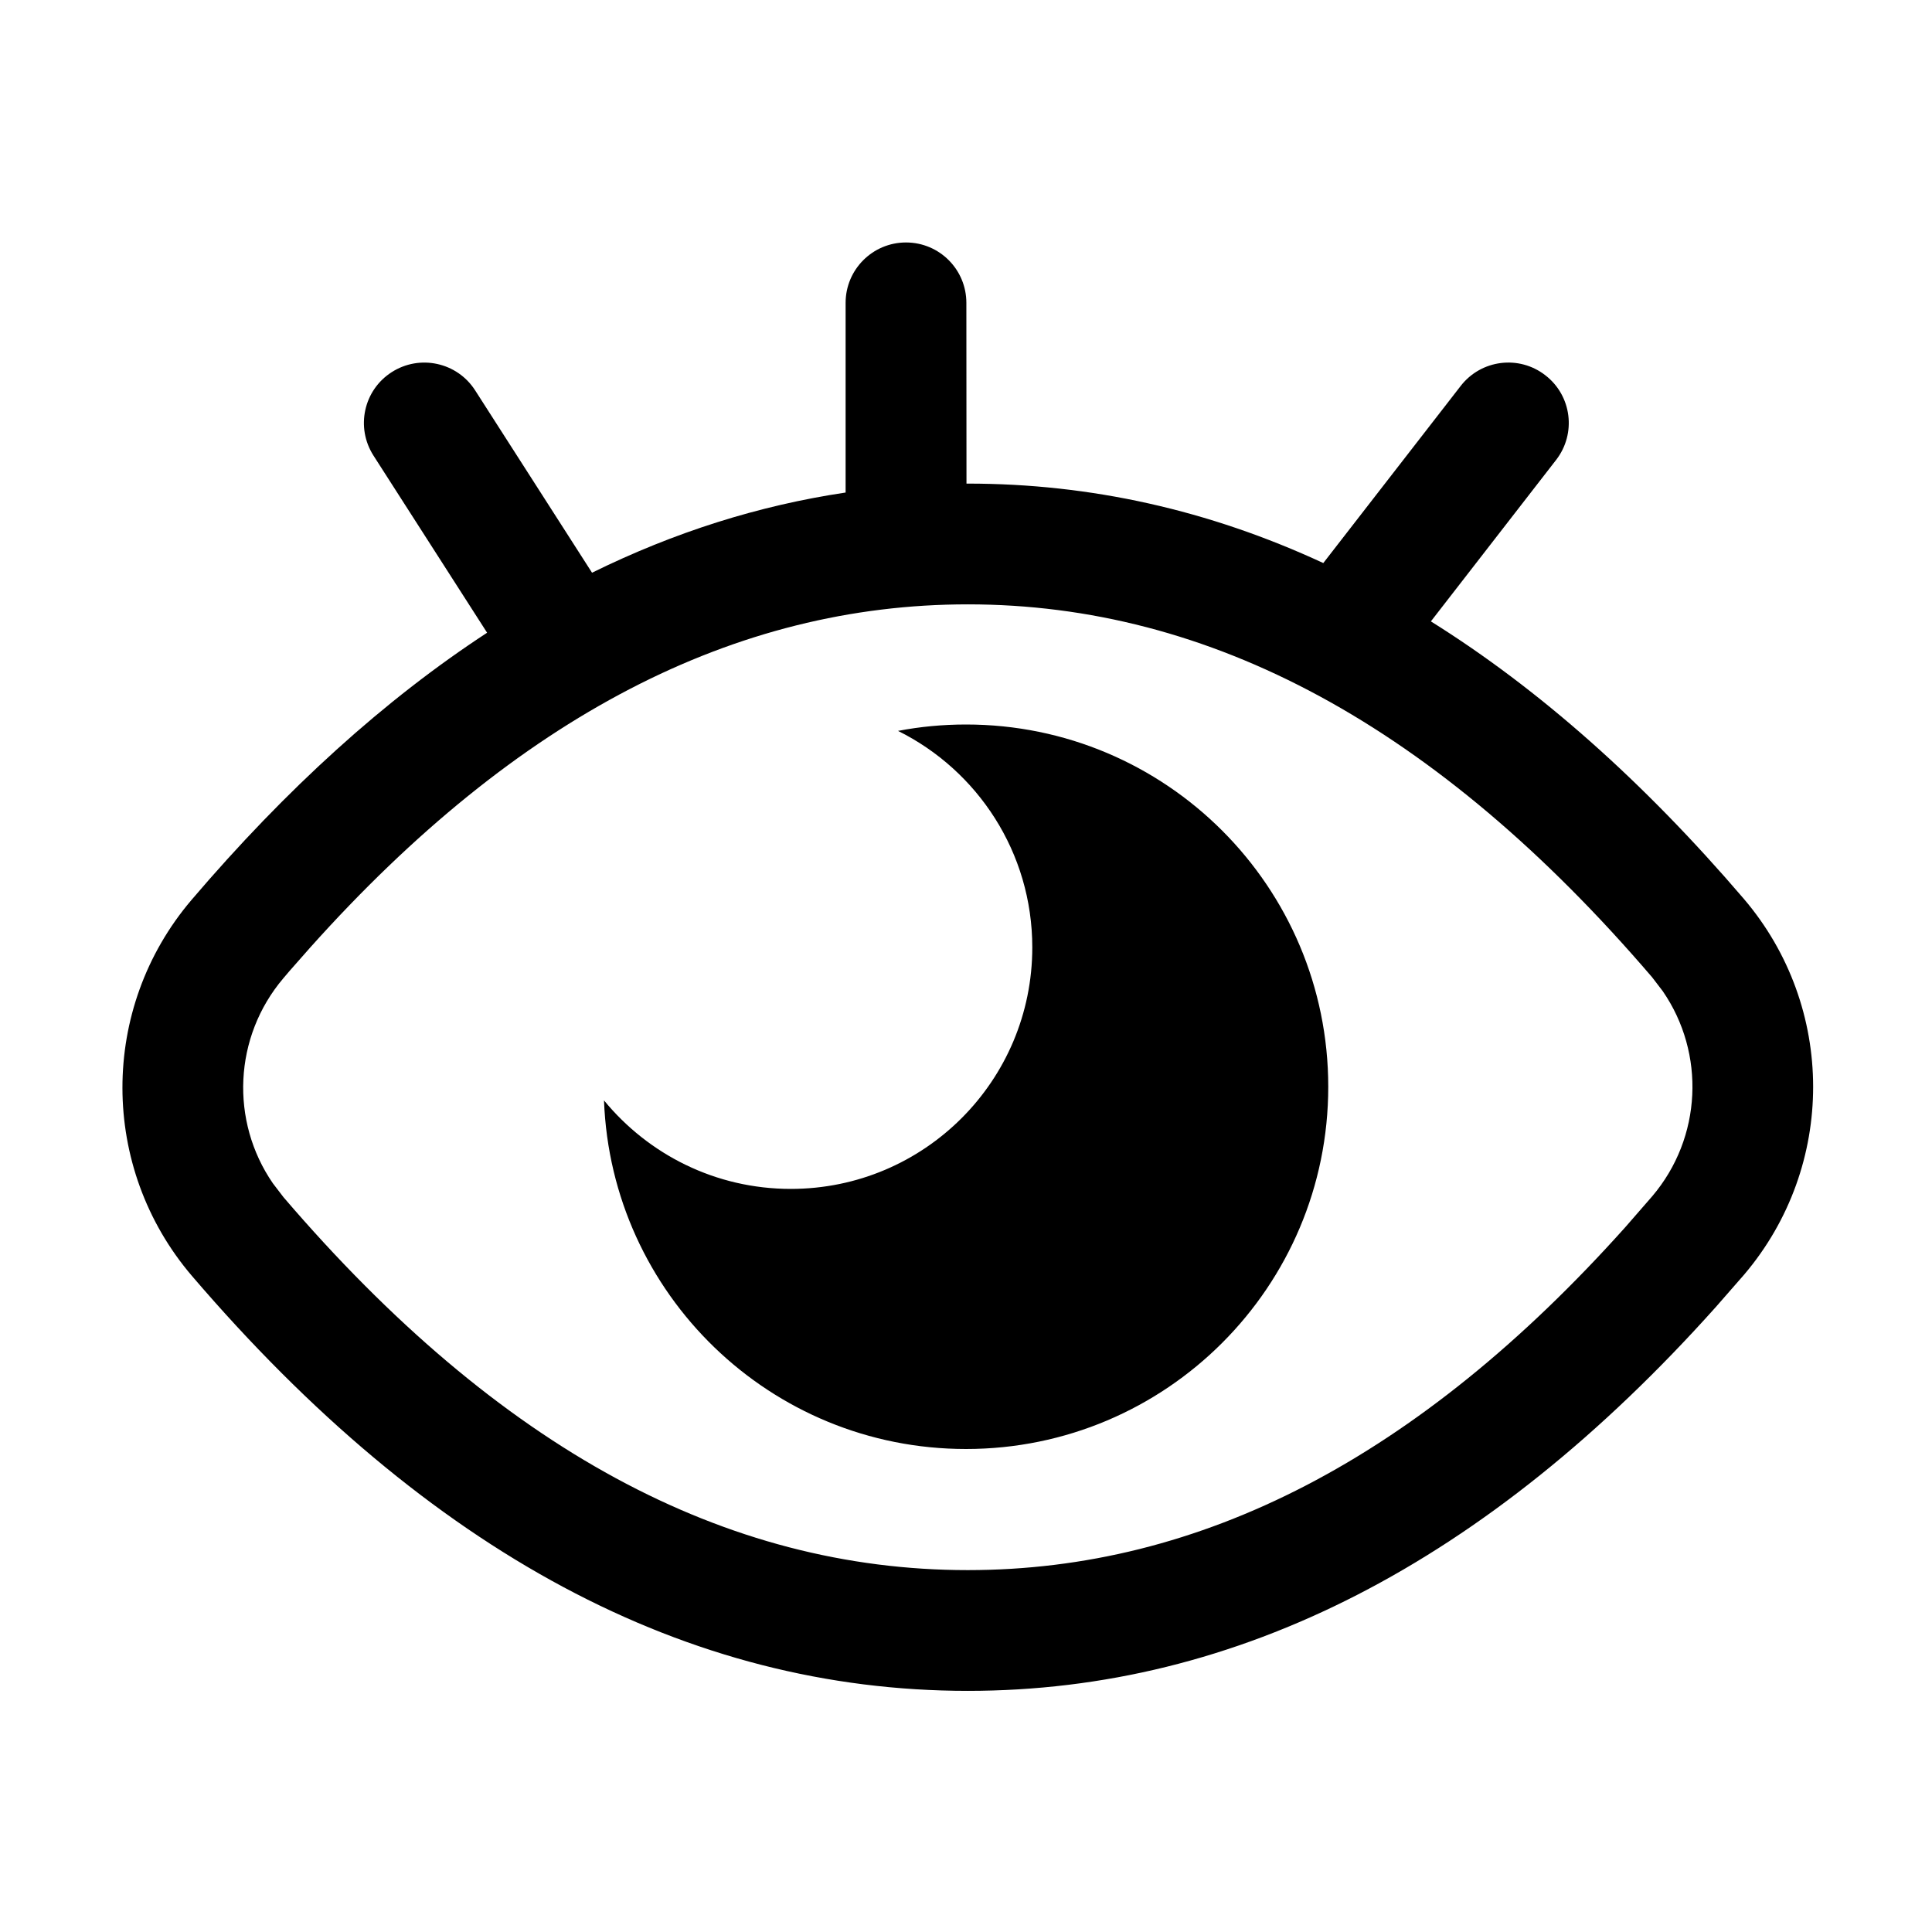 <?xml version="1.0" encoding="UTF-8"?>
<svg width="16px" height="16px" viewBox="0 0 16 16" version="1.1" xmlns="http://www.w3.org/2000/svg" xmlns:xlink="http://www.w3.org/1999/xlink">
    <title>eyeshield-on-dark</title>
    <g id="eyeshield-on-dark" stroke="none" stroke-width="1" fill="none" fill-rule="evenodd">
        <path d="M7.503,2.008 C7.78,2.008 8.003,2.232 8.003,2.508 L8.004,4.005 L8.015,4.005 C9.031,4.005 10.013,4.224 10.959,4.663 L12.097,3.196 C12.266,2.978 12.58,2.938 12.798,3.108 C13.017,3.277 13.056,3.591 12.887,3.809 L11.85,5.146 C12.746,5.706 13.61,6.472 14.441,7.443 C15.206,8.339 15.207,9.657 14.445,10.555 L14.209,10.825 C12.313,12.944 10.248,14.003 8.015,14.003 C5.691,14.003 3.55,12.857 1.589,10.566 C0.824,9.67 0.822,8.351 1.585,7.454 C2.372,6.531 3.188,5.793 4.034,5.24 L3.093,3.773 C2.944,3.54 3.011,3.231 3.244,3.082 C3.476,2.933 3.786,3 3.935,3.233 L4.903,4.743 C5.585,4.407 6.285,4.186 7.003,4.079 L7.003,2.508 C7.003,2.232 7.227,2.008 7.503,2.008 Z M8.015,5.005 C6.09,5.005 4.285,5.93 2.569,7.847 L2.398,8.041 L2.347,8.101 C1.934,8.587 1.905,9.285 2.26,9.8 L2.348,9.915 C4.133,12 6.009,13.003 8.015,13.003 C9.94,13.003 11.745,12.079 13.461,10.162 L13.683,9.907 C14.096,9.421 14.125,8.723 13.77,8.208 L13.682,8.093 C11.897,6.009 10.021,5.005 8.015,5.005 Z M8,6 C9.657,6 11,7.343 11,9 C11,10.657 9.657,12 8,12 C6.381,12 5.062,10.718 5.002,9.113 C5.37,9.561 5.926,9.846 6.549,9.846 C7.654,9.846 8.549,8.951 8.549,7.846 C8.549,7.06 8.096,6.38 7.437,6.053 C7.619,6.018 7.807,6 8,6 Z" id="形状" fill="#000000" fill-rule="nonzero"></path>
    </g>
</svg>